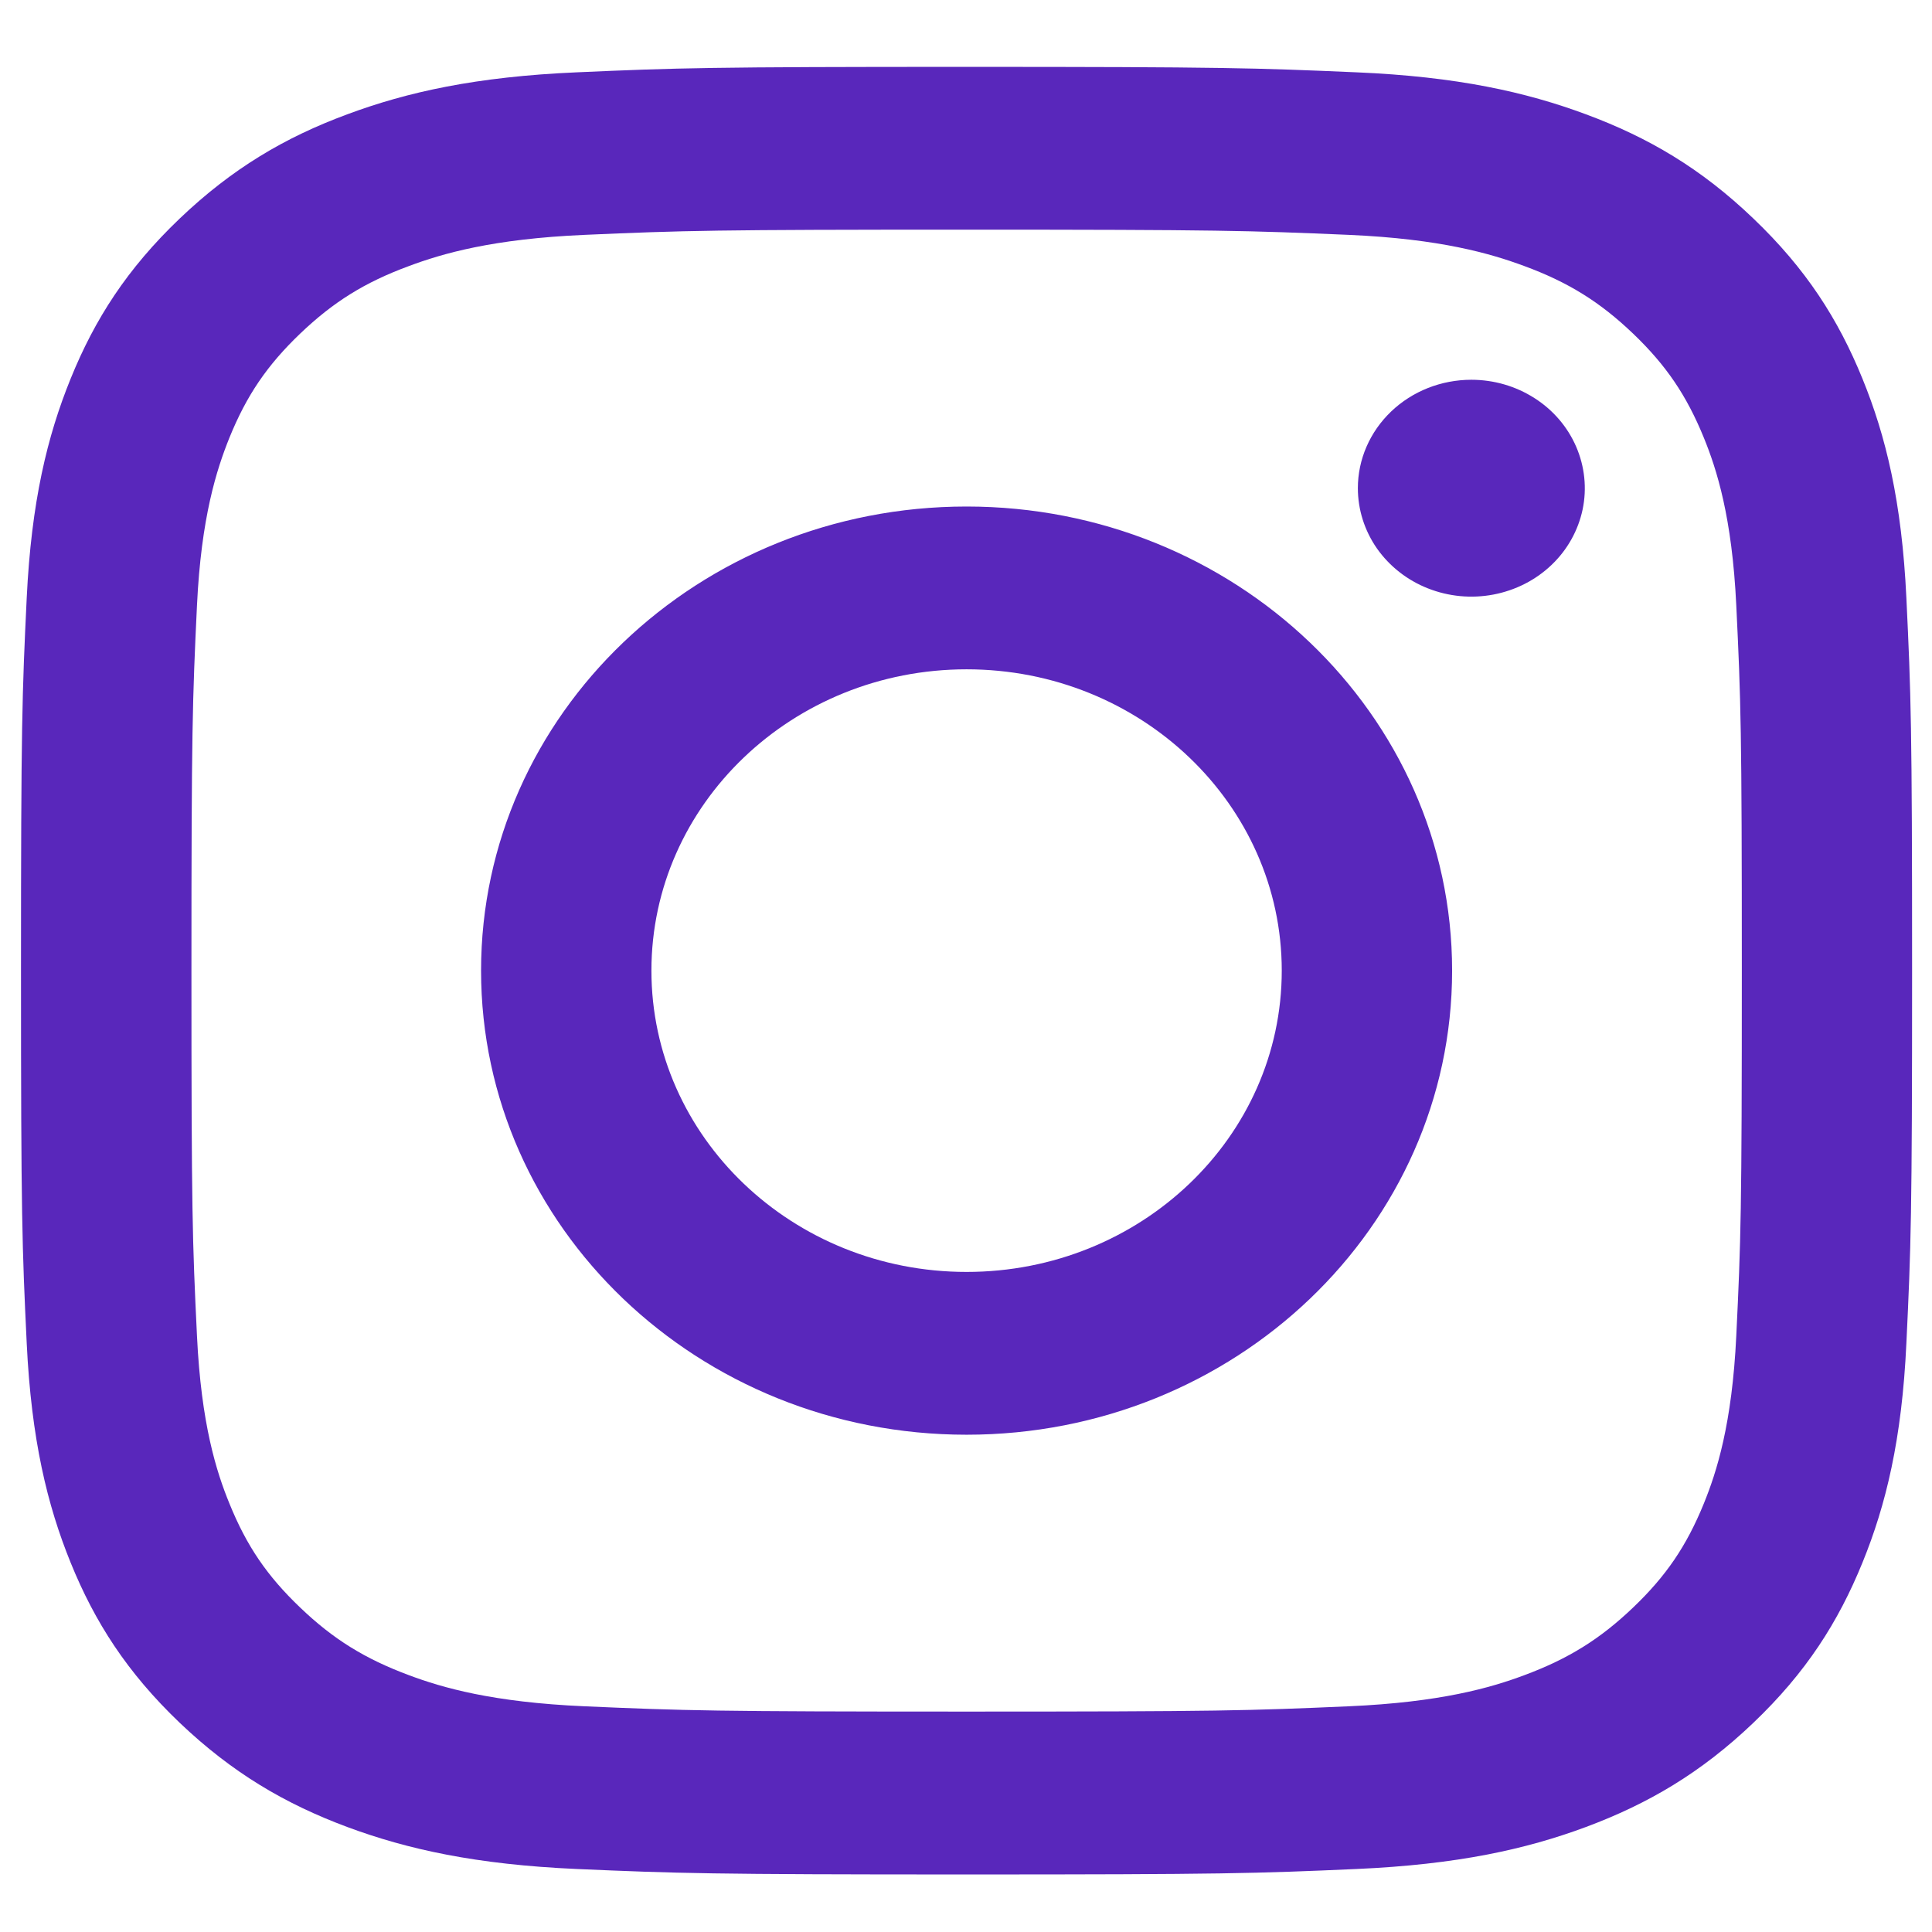<svg width="23" height="23" viewBox="0 0 23 23" fill="none" xmlns="http://www.w3.org/2000/svg">
<path d="M7.755 11.555C7.755 9.575 9.435 7.968 11.507 7.968C13.579 7.968 15.259 9.575 15.259 11.555C15.259 13.536 13.579 15.142 11.507 15.142C9.435 15.142 7.755 13.536 7.755 11.555ZM5.727 11.555C5.727 14.607 8.314 17.08 11.507 17.08C14.699 17.08 17.287 14.607 17.287 11.555C17.287 8.504 14.699 6.03 11.507 6.03C8.314 6.03 5.727 8.504 5.727 11.555ZM16.165 5.811C16.165 6.067 16.244 6.316 16.392 6.529C16.541 6.741 16.752 6.907 16.998 7.004C17.245 7.102 17.517 7.128 17.779 7.078C18.041 7.028 18.282 6.906 18.471 6.725C18.66 6.545 18.788 6.315 18.841 6.064C18.893 5.814 18.866 5.554 18.764 5.318C18.662 5.082 18.489 4.88 18.267 4.739C18.045 4.597 17.784 4.521 17.516 4.521H17.516C17.158 4.521 16.814 4.657 16.561 4.899C16.308 5.141 16.165 5.469 16.165 5.811ZM6.959 20.313C5.862 20.265 5.265 20.091 4.869 19.943C4.343 19.747 3.968 19.515 3.574 19.138C3.18 18.762 2.936 18.404 2.732 17.901C2.577 17.523 2.395 16.953 2.345 15.903C2.29 14.769 2.279 14.429 2.279 11.555C2.279 8.682 2.291 8.342 2.345 7.207C2.395 6.158 2.579 5.589 2.732 5.209C2.936 4.707 3.18 4.348 3.574 3.971C3.968 3.595 4.342 3.361 4.869 3.167C5.265 3.019 5.862 2.844 6.959 2.796C8.146 2.744 8.502 2.734 11.507 2.734C14.512 2.734 14.868 2.745 16.056 2.796C17.153 2.844 17.749 3.02 18.146 3.167C18.672 3.361 19.047 3.595 19.441 3.971C19.835 4.348 20.078 4.707 20.283 5.209C20.438 5.588 20.62 6.158 20.67 7.207C20.725 8.342 20.736 8.682 20.736 11.555C20.736 14.429 20.725 14.768 20.67 15.903C20.62 16.953 20.437 17.523 20.283 17.901C20.078 18.404 19.835 18.762 19.441 19.138C19.047 19.514 18.672 19.747 18.146 19.943C17.75 20.091 17.153 20.265 16.056 20.313C14.869 20.365 14.513 20.376 11.507 20.376C8.501 20.376 8.145 20.365 6.959 20.313ZM6.866 0.861C5.668 0.913 4.849 1.095 4.134 1.361C3.393 1.635 2.766 2.004 2.139 2.602C1.513 3.2 1.128 3.8 0.841 4.508C0.563 5.192 0.373 5.974 0.318 7.119C0.263 8.266 0.25 8.633 0.25 11.555C0.25 14.477 0.263 14.844 0.318 15.991C0.373 17.137 0.563 17.919 0.841 18.603C1.128 19.31 1.513 19.911 2.139 20.509C2.766 21.106 3.393 21.474 4.134 21.75C4.85 22.016 5.668 22.197 6.866 22.25C8.067 22.302 8.45 22.315 11.507 22.315C14.564 22.315 14.947 22.303 16.148 22.25C17.346 22.197 18.165 22.016 18.88 21.75C19.62 21.474 20.248 21.107 20.874 20.509C21.501 19.911 21.884 19.31 22.172 18.603C22.451 17.919 22.642 17.137 22.695 15.991C22.75 14.843 22.763 14.477 22.763 11.555C22.763 8.633 22.75 8.266 22.695 7.119C22.641 5.974 22.451 5.191 22.172 4.508C21.884 3.8 21.5 3.2 20.874 2.602C20.249 2.003 19.62 1.635 18.881 1.361C18.165 1.095 17.346 0.912 16.149 0.861C14.948 0.809 14.565 0.796 11.508 0.796C8.451 0.796 8.067 0.808 6.866 0.861Z" fill="#5927BB"/>
</svg>
